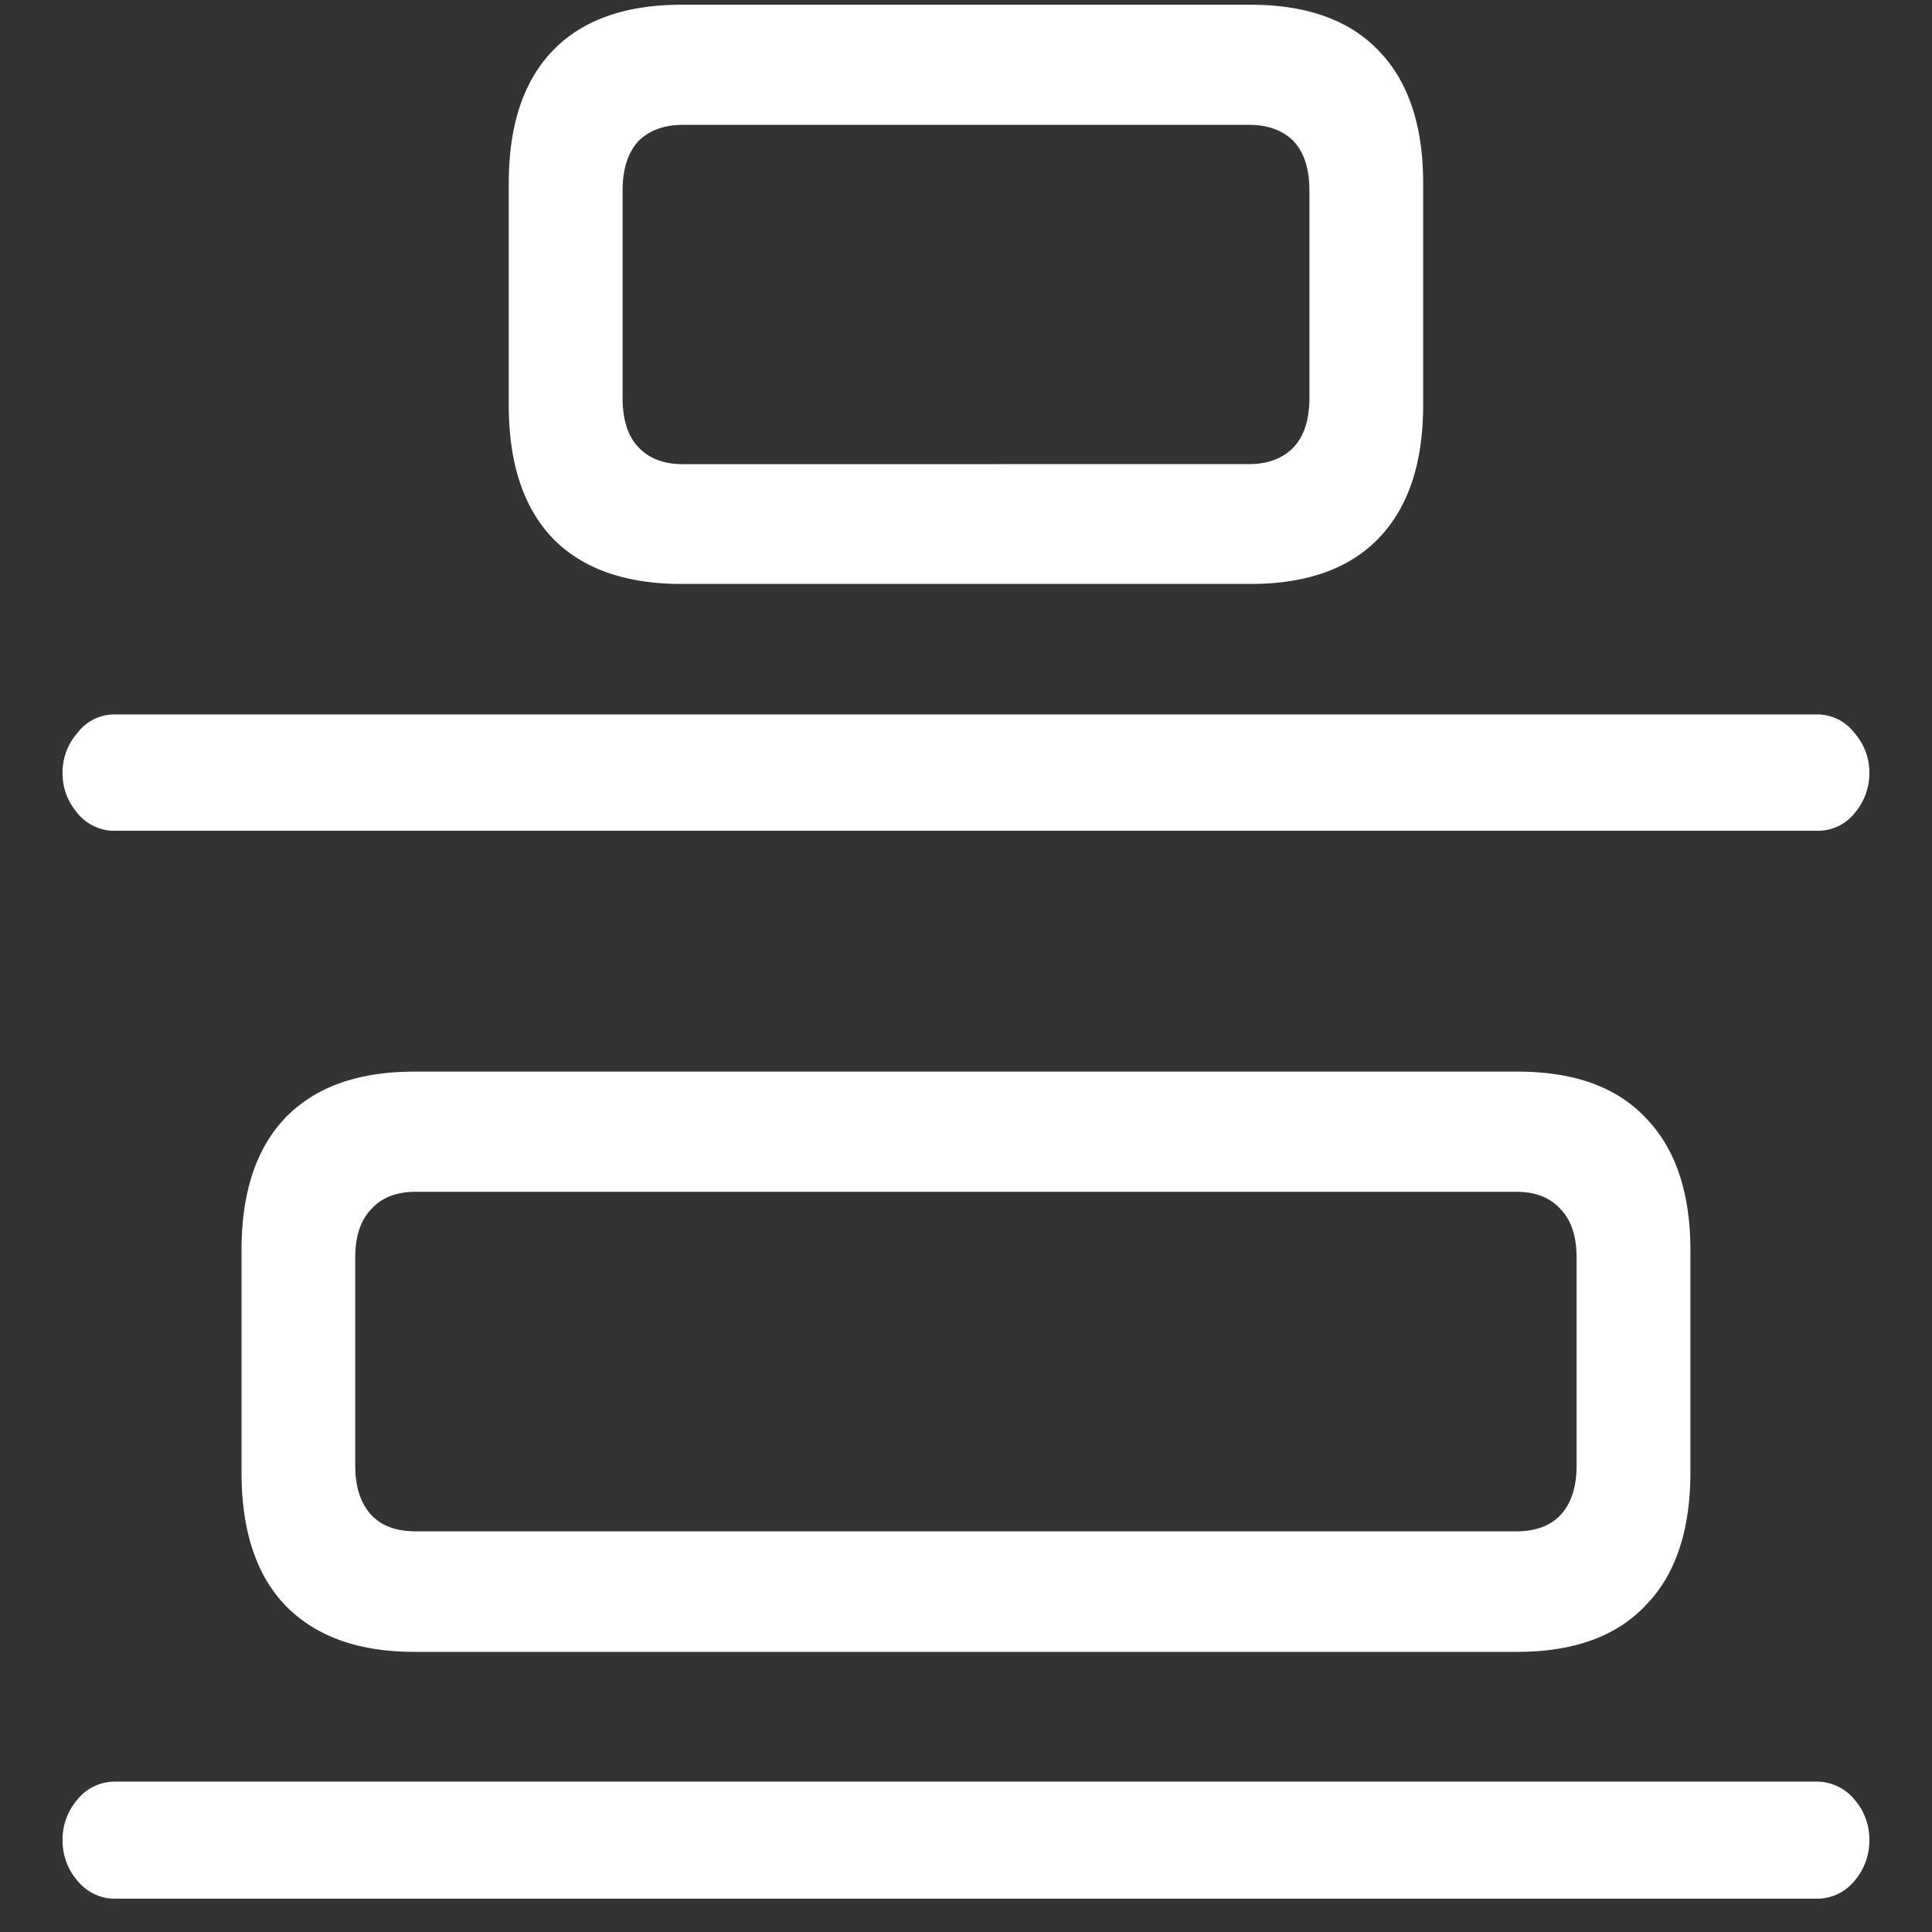 <svg xmlns="http://www.w3.org/2000/svg" width="24" height="24"><rect width="100%" height="100%" fill="#333333" stroke="none"/><path style="stroke:none;fill-rule:nonzero;fill:#fff;fill-opacity:1" d="M8.465 7.254h7.07c.7 0 1.23-.191 1.594-.57.367-.383.55-.934.55-1.653V2.277c0-.715-.183-1.265-.55-1.644-.363-.383-.895-.574-1.594-.574h-7.07c-.7 0-1.235.191-1.602.574-.363.379-.543.93-.543 1.644v2.754c0 .719.18 1.27.543 1.653.367.378.903.57 1.602.57Zm.02-1.488c-.239 0-.422-.07-.555-.211-.13-.137-.196-.34-.196-.614V2.367c0-.27.067-.472.196-.613.133-.133.316-.203.554-.203h7.032c.238 0 .421.07.554.203.13.14.196.344.196.613v2.574c0 .274-.067.477-.196.614-.133.14-.316.21-.554.21ZM1.433 10.32h21.132a.58.58 0 0 0 .47-.215.759.759 0 0 0 .187-.503.744.744 0 0 0-.188-.5.58.58 0 0 0-.469-.227H1.434a.575.575 0 0 0-.47.227.742.742 0 0 0-.187.5c0 .191.063.355.188.503.117.141.289.22.469.215Zm3.714 10.2h13.704c.703 0 1.234-.196 1.593-.579.371-.378.555-.933.555-1.656v-2.75c0-.719-.184-1.265-.555-1.648-.36-.383-.89-.575-1.593-.575H5.148c-.703 0-1.234.192-1.605.575-.363.383-.543.93-.543 1.648v2.75c0 .723.18 1.277.543 1.656.371.383.902.579 1.605.579Zm.016-1.497c-.234 0-.422-.066-.55-.203-.134-.144-.2-.351-.2-.613v-2.586c0-.262.066-.465.2-.601.128-.145.316-.215.55-.215h13.672c.234 0 .422.07.55.215.134.136.2.34.2.601v2.586c0 .262-.066.469-.2.613-.128.137-.316.203-.55.203Zm-3.73 4.563h21.132a.596.596 0 0 0 .47-.219.767.767 0 0 0 .187-.512.747.747 0 0 0-.188-.503.602.602 0 0 0-.469-.22H1.434a.596.596 0 0 0-.47.22.759.759 0 0 0-.187.503.76.76 0 0 0 .188.512c.117.14.289.223.469.219Zm0 0"/></svg>